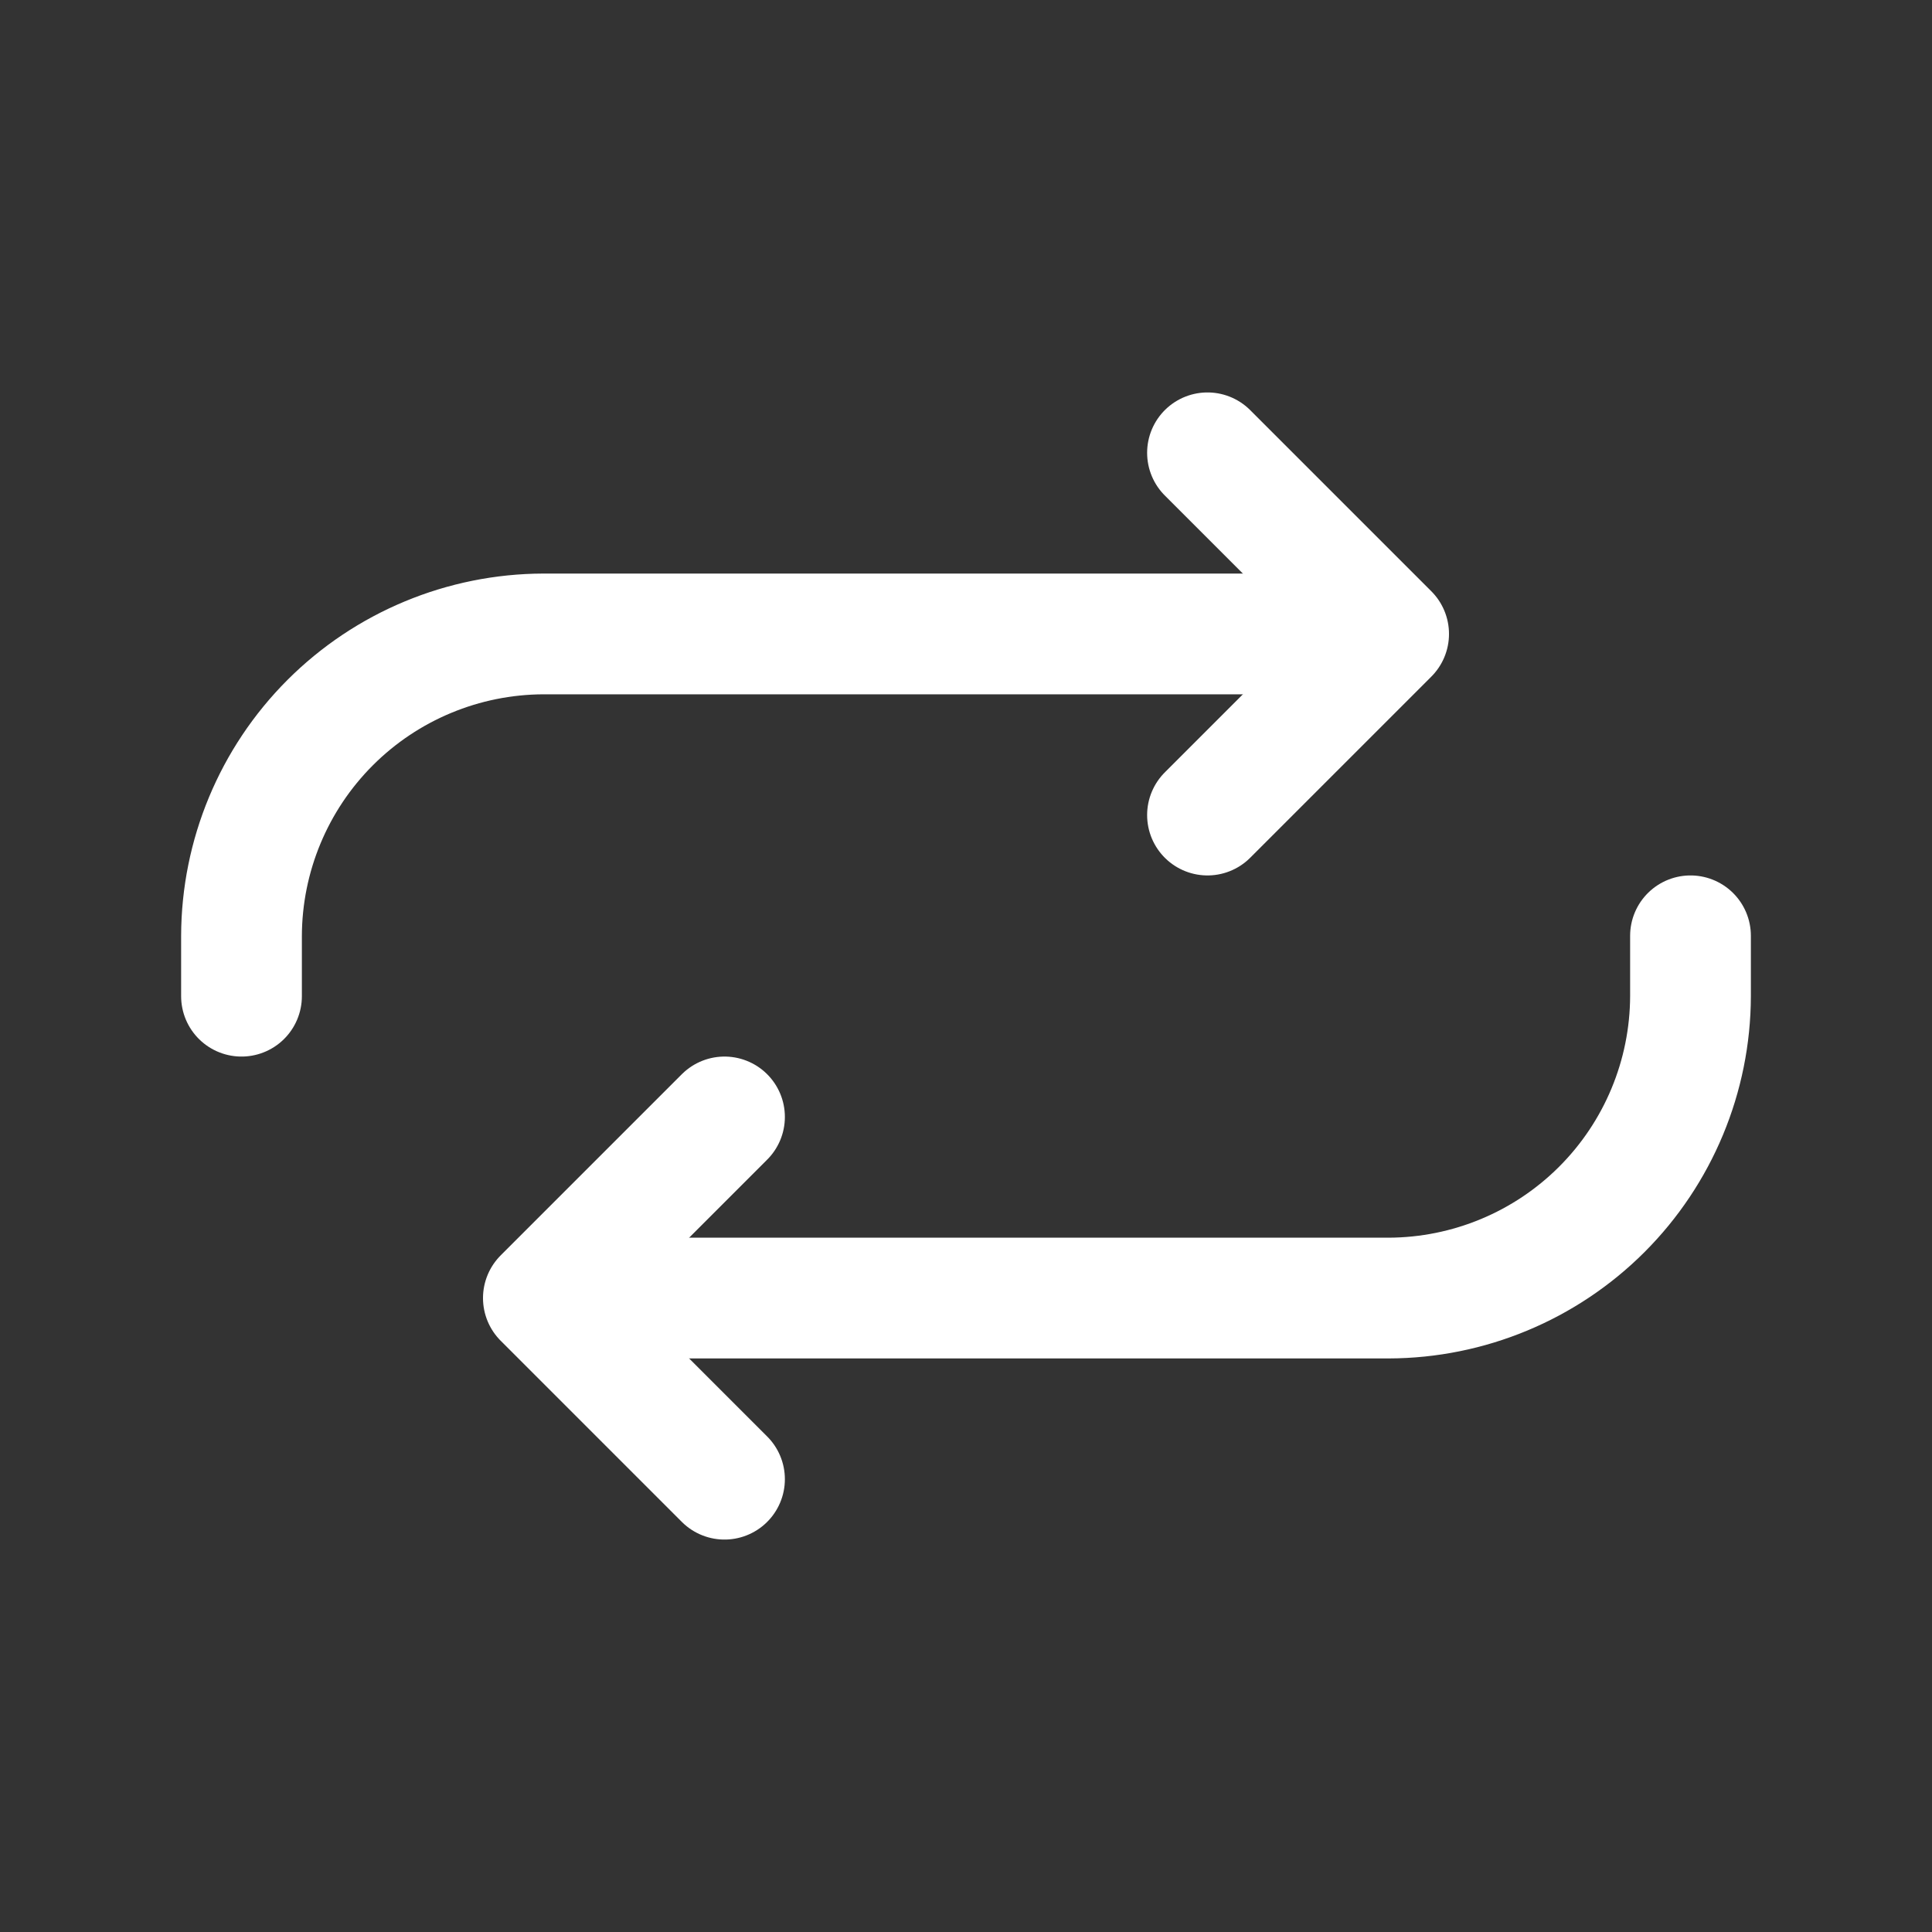 <svg width="48" height="48" viewBox="0 0 48 48" fill="none" xmlns="http://www.w3.org/2000/svg">
<rect x="0" y="0" width="48" height="48" fill="#333333" stroke="none"/>
<path d="M30 11.25L34.5 15.75L30 20.25" stroke="white" stroke-width="3" stroke-linecap="round" stroke-linejoin="round"/>
<path d="M33 15.75H13.5C11.513 15.756 9.608 16.548 8.203 17.953C6.798 19.358 6.006 21.263 6 23.25V24.75M18 36.75L13.5 32.25L18 27.75" stroke="white" stroke-width="3" stroke-linecap="round" stroke-linejoin="round"/>
<path d="M15 32.25H34.5C36.487 32.244 38.392 31.452 39.797 30.047C41.202 28.642 41.994 26.737 42 24.75V23.25" stroke="white" stroke-width="3" stroke-linecap="round" stroke-linejoin="round"/>
</svg>
